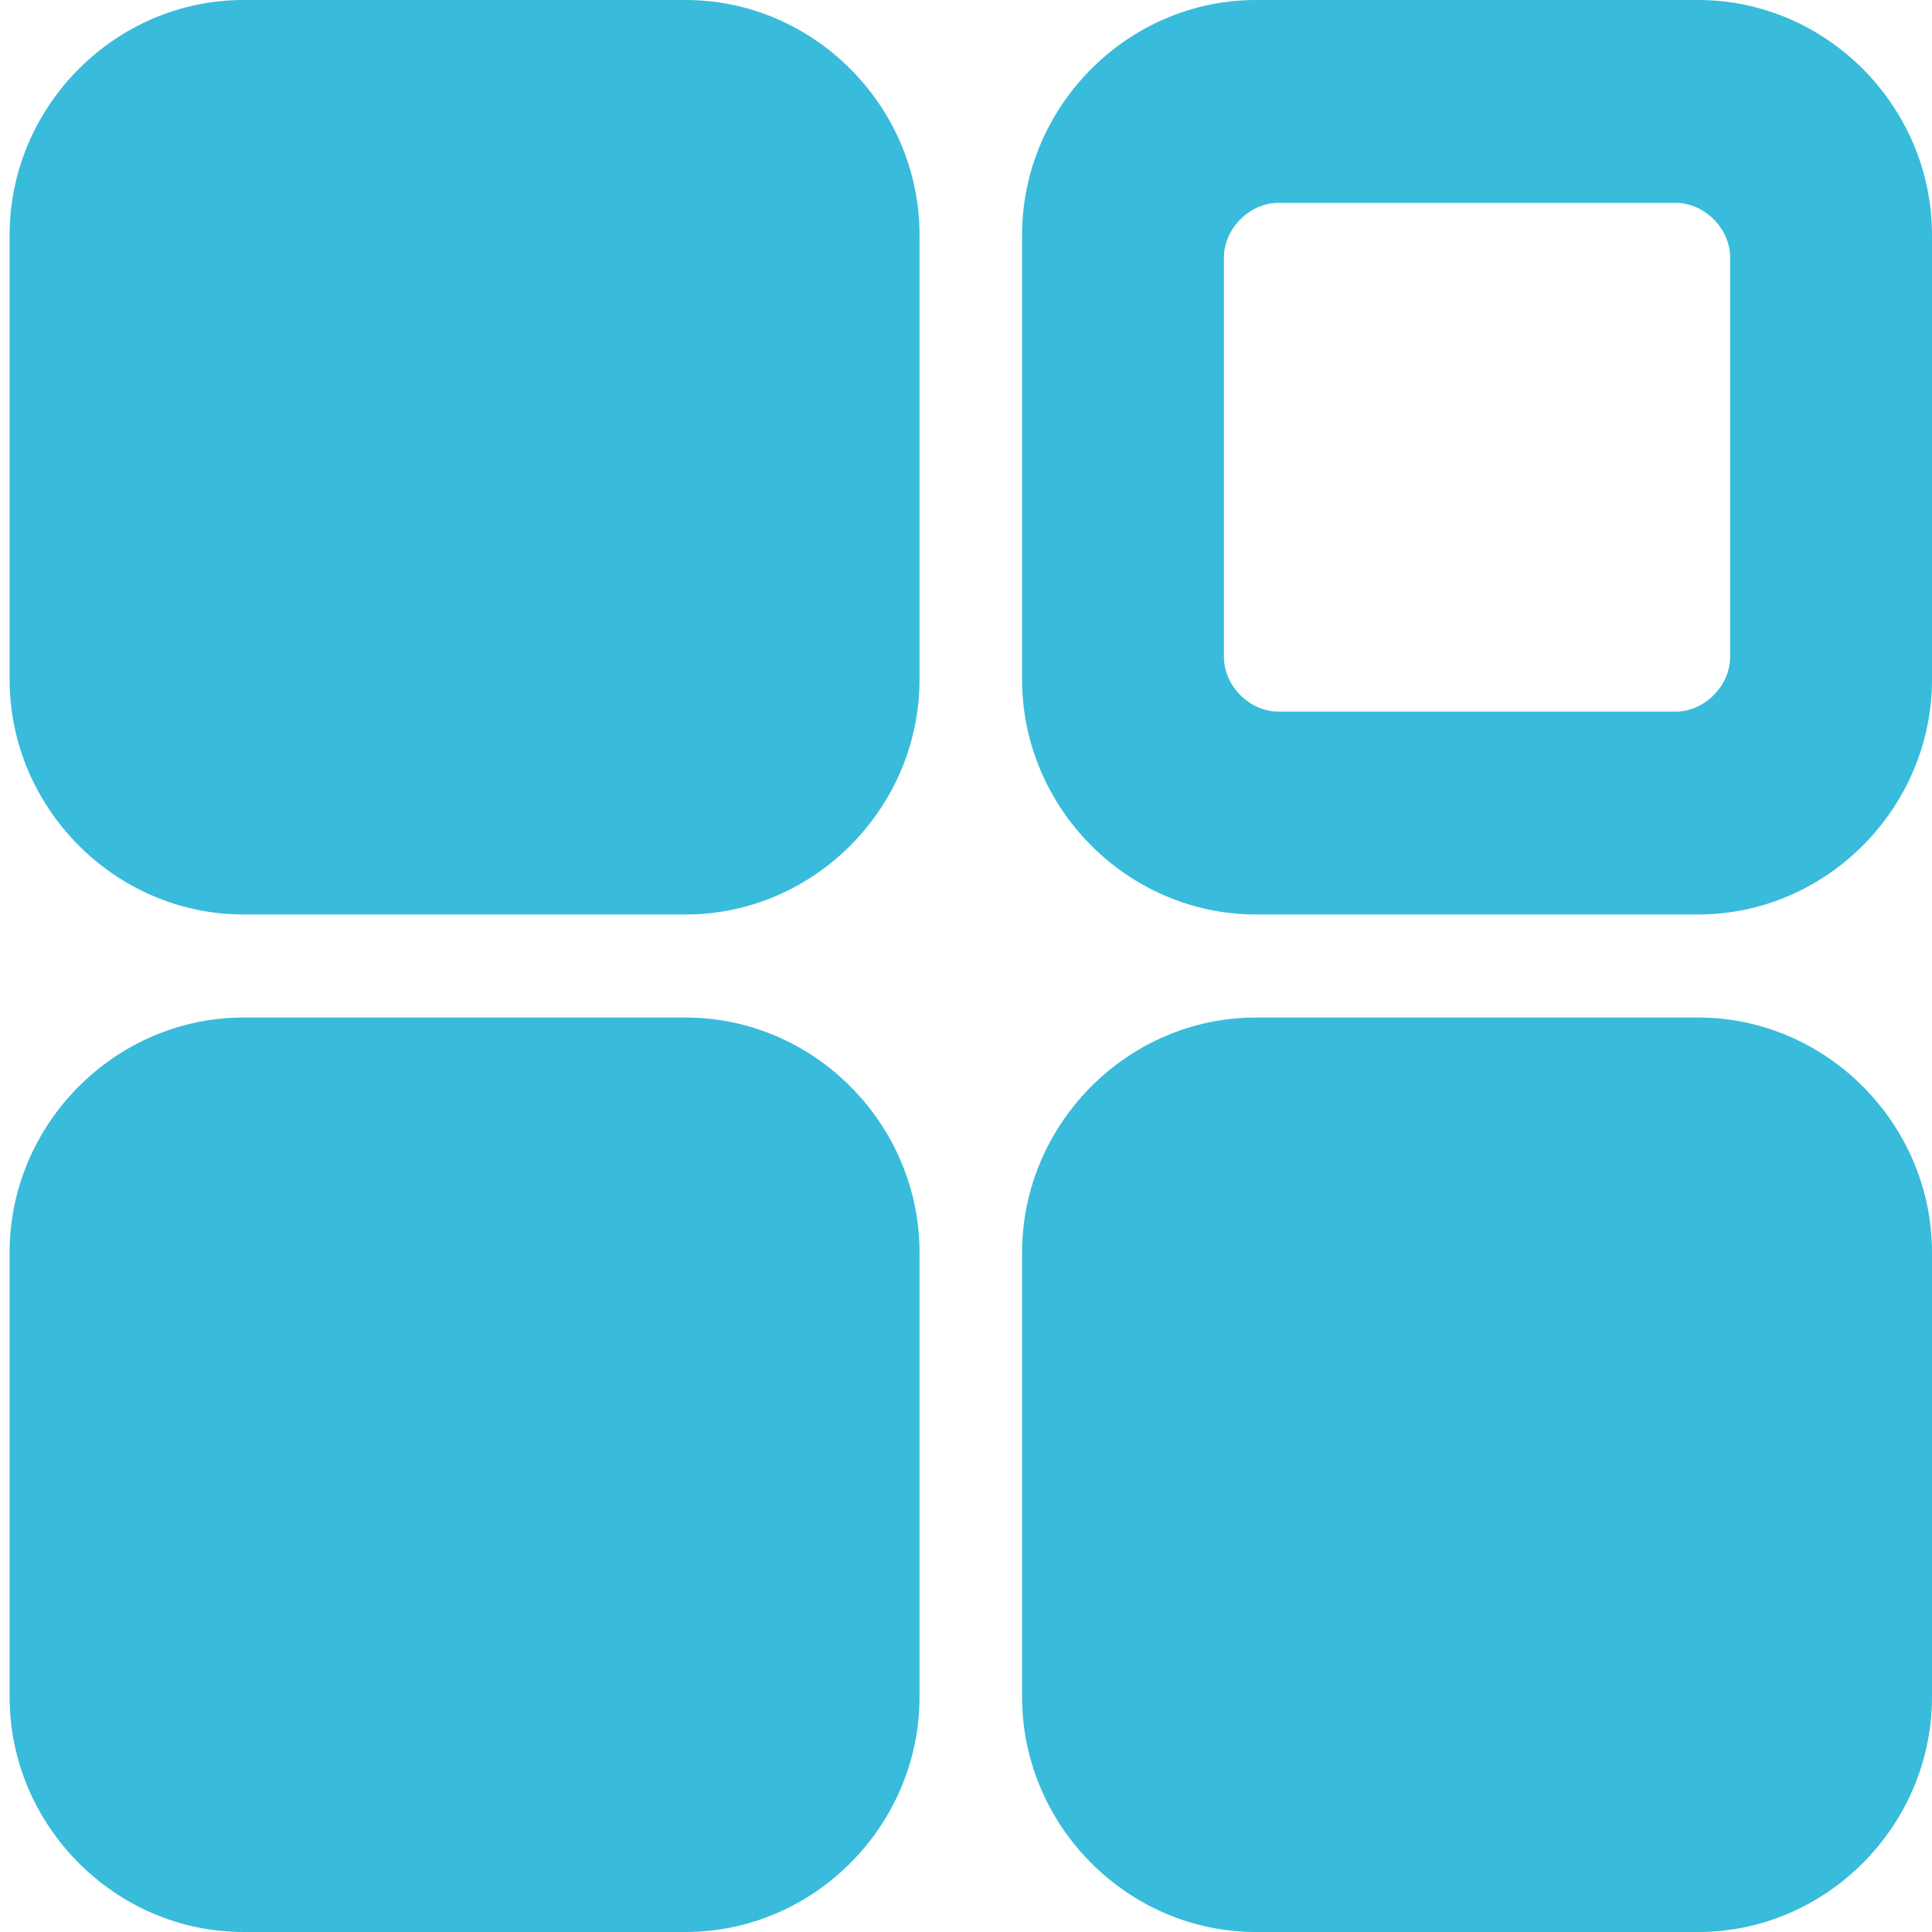 ﻿<?xml version="1.0" encoding="utf-8"?>
<svg version="1.1" xmlns:xlink="http://www.w3.org/1999/xlink" width="36px" height="36px" xmlns="http://www.w3.org/2000/svg">
  <g transform="matrix(1 0 0 1 -1114 -13 )">
    <path d="M 17.134 4.38  L 17.134 12.66  C 17.134 15.06  15.164 17.04  12.776 17.04  L 4.537 17.04  C 2.149 17.04  0.179 15.06  0.179 12.66  L 0.179 4.38  C 0.179 1.98  2.149 0  4.537 0  L 12.776 0  C 15.164 0  17.134 1.98  17.134 4.38  Z M 36 23.34  L 36 31.62  C 36 34.02  34.03 36  31.642 36  L 23.403 36  C 21.015 36  19.045 34.02  19.045 31.62  L 19.045 23.34  C 19.045 20.94  21.015 18.96  23.403 18.96  L 31.642 18.96  C 34.03 18.96  36 20.94  36 23.34  Z M 17.134 23.34  L 17.134 31.62  C 17.134 34.02  15.164 36  12.776 36  L 4.537 36  C 2.149 36  0.179 34.02  0.179 31.62  L 0.179 23.34  C 0.179 20.94  2.149 18.96  4.537 18.96  L 12.776 18.96  C 15.164 18.96  17.134 20.94  17.134 23.34  Z M 23.821 3.78  L 31.224 3.78  C 31.761 3.78  32.239 4.26  32.239 4.8  L 32.239 12.24  C 32.239 12.78  31.761 13.26  31.224 13.26  L 23.821 13.26  C 23.284 13.26  22.806 12.78  22.806 12.24  L 22.806 4.8  C 22.806 4.26  23.284 3.78  23.821 3.78  Z M 36 4.38  C 36 1.98  34.03 0  31.642 0  L 23.403 0  C 21.015 0  19.045 1.98  19.045 4.38  L 19.045 12.66  C 19.045 15.06  21.015 17.04  23.403 17.04  L 31.642 17.04  C 34.03 17.04  36 15.06  36 12.66  L 36 4.38  Z " fill-rule="nonzero" fill="#39bbdb" stroke="none" transform="matrix(1 0 0 1 1114 13 )" />
  </g>
</svg>